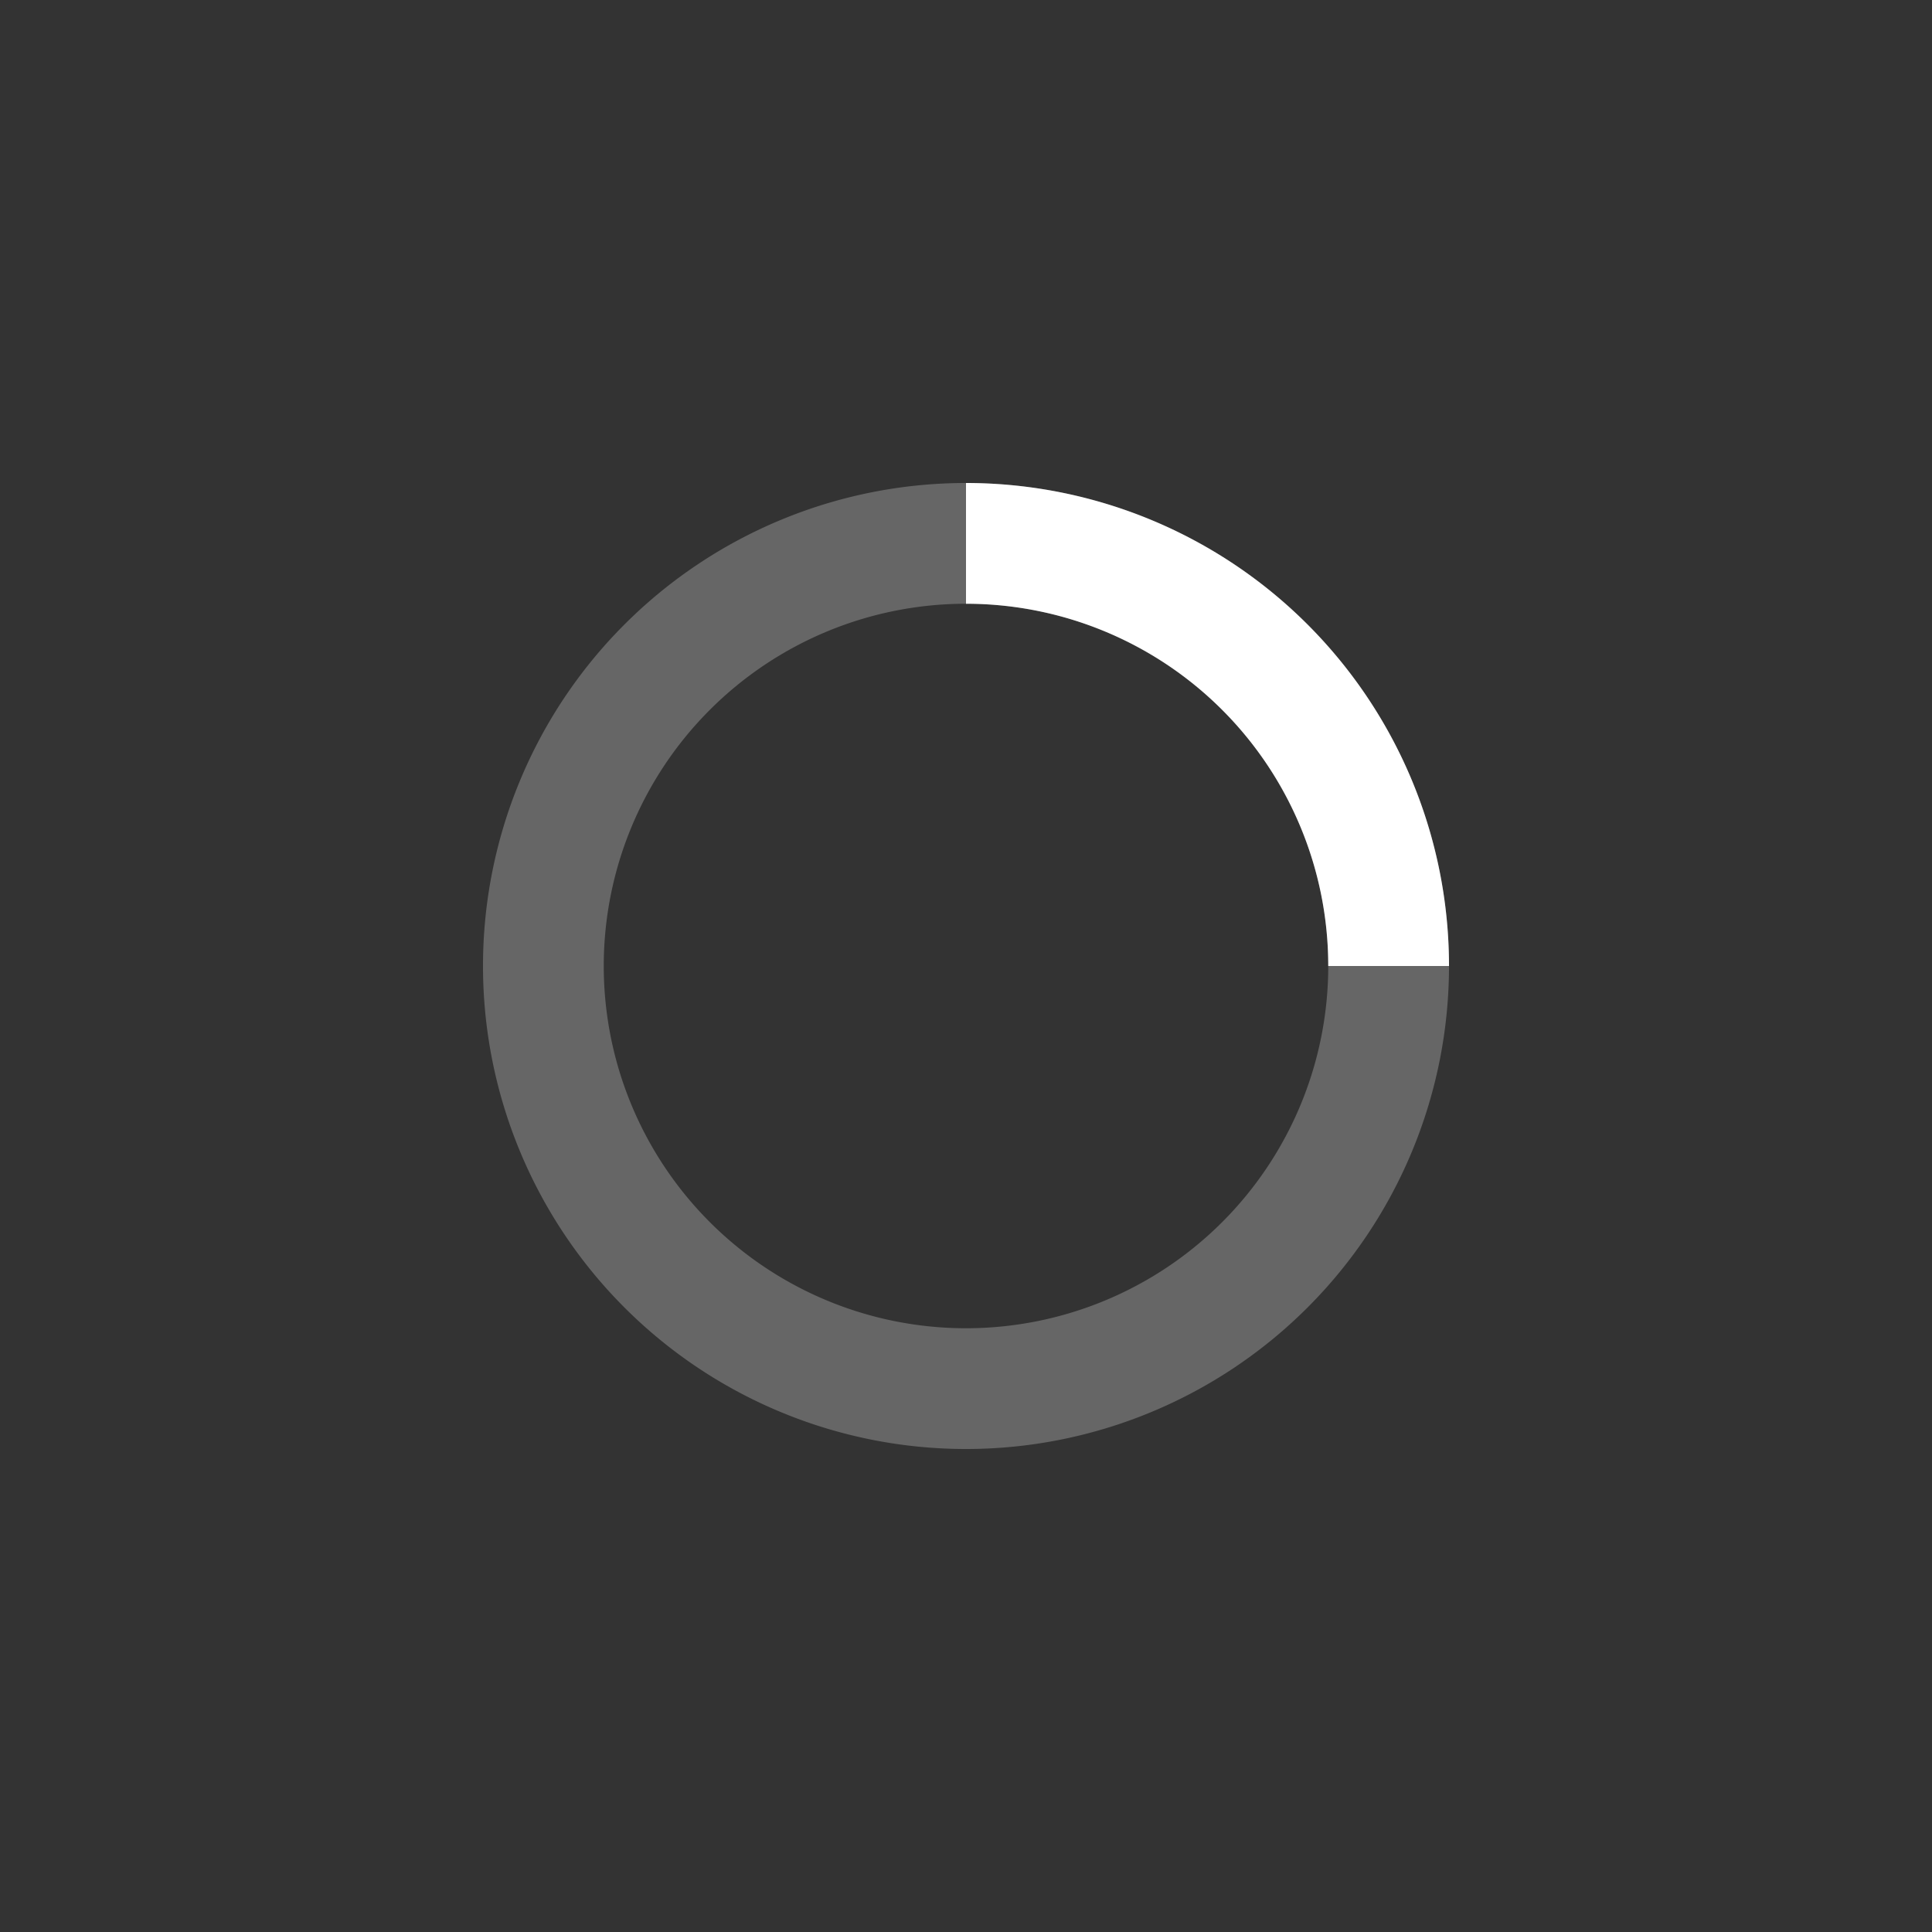 <svg xmlns="http://www.w3.org/2000/svg" viewBox="-16 -16 64 64" fill="white">
	<rect x="-16" y="-16" width="64" height="64" fill="#333333" stroke="none"/>
	<path opacity=".25" d="M16 0 A16 16 0 0 0 16 32 A16 16 0 0 0 16 0 M16 4 A12 12 0 0 1 16 28 A12 12 0 0 1 16 4"/>
	<path d="M16 0 A16 16 0 0 1 32 16 L28 16 A12 12 0 0 0 16 4z">
		<animateTransform attributeName="transform" type="rotate" from="0 16 16" to="360 16 16" dur="0.8s" repeatCount="indefinite" />
	</path>
</svg>

